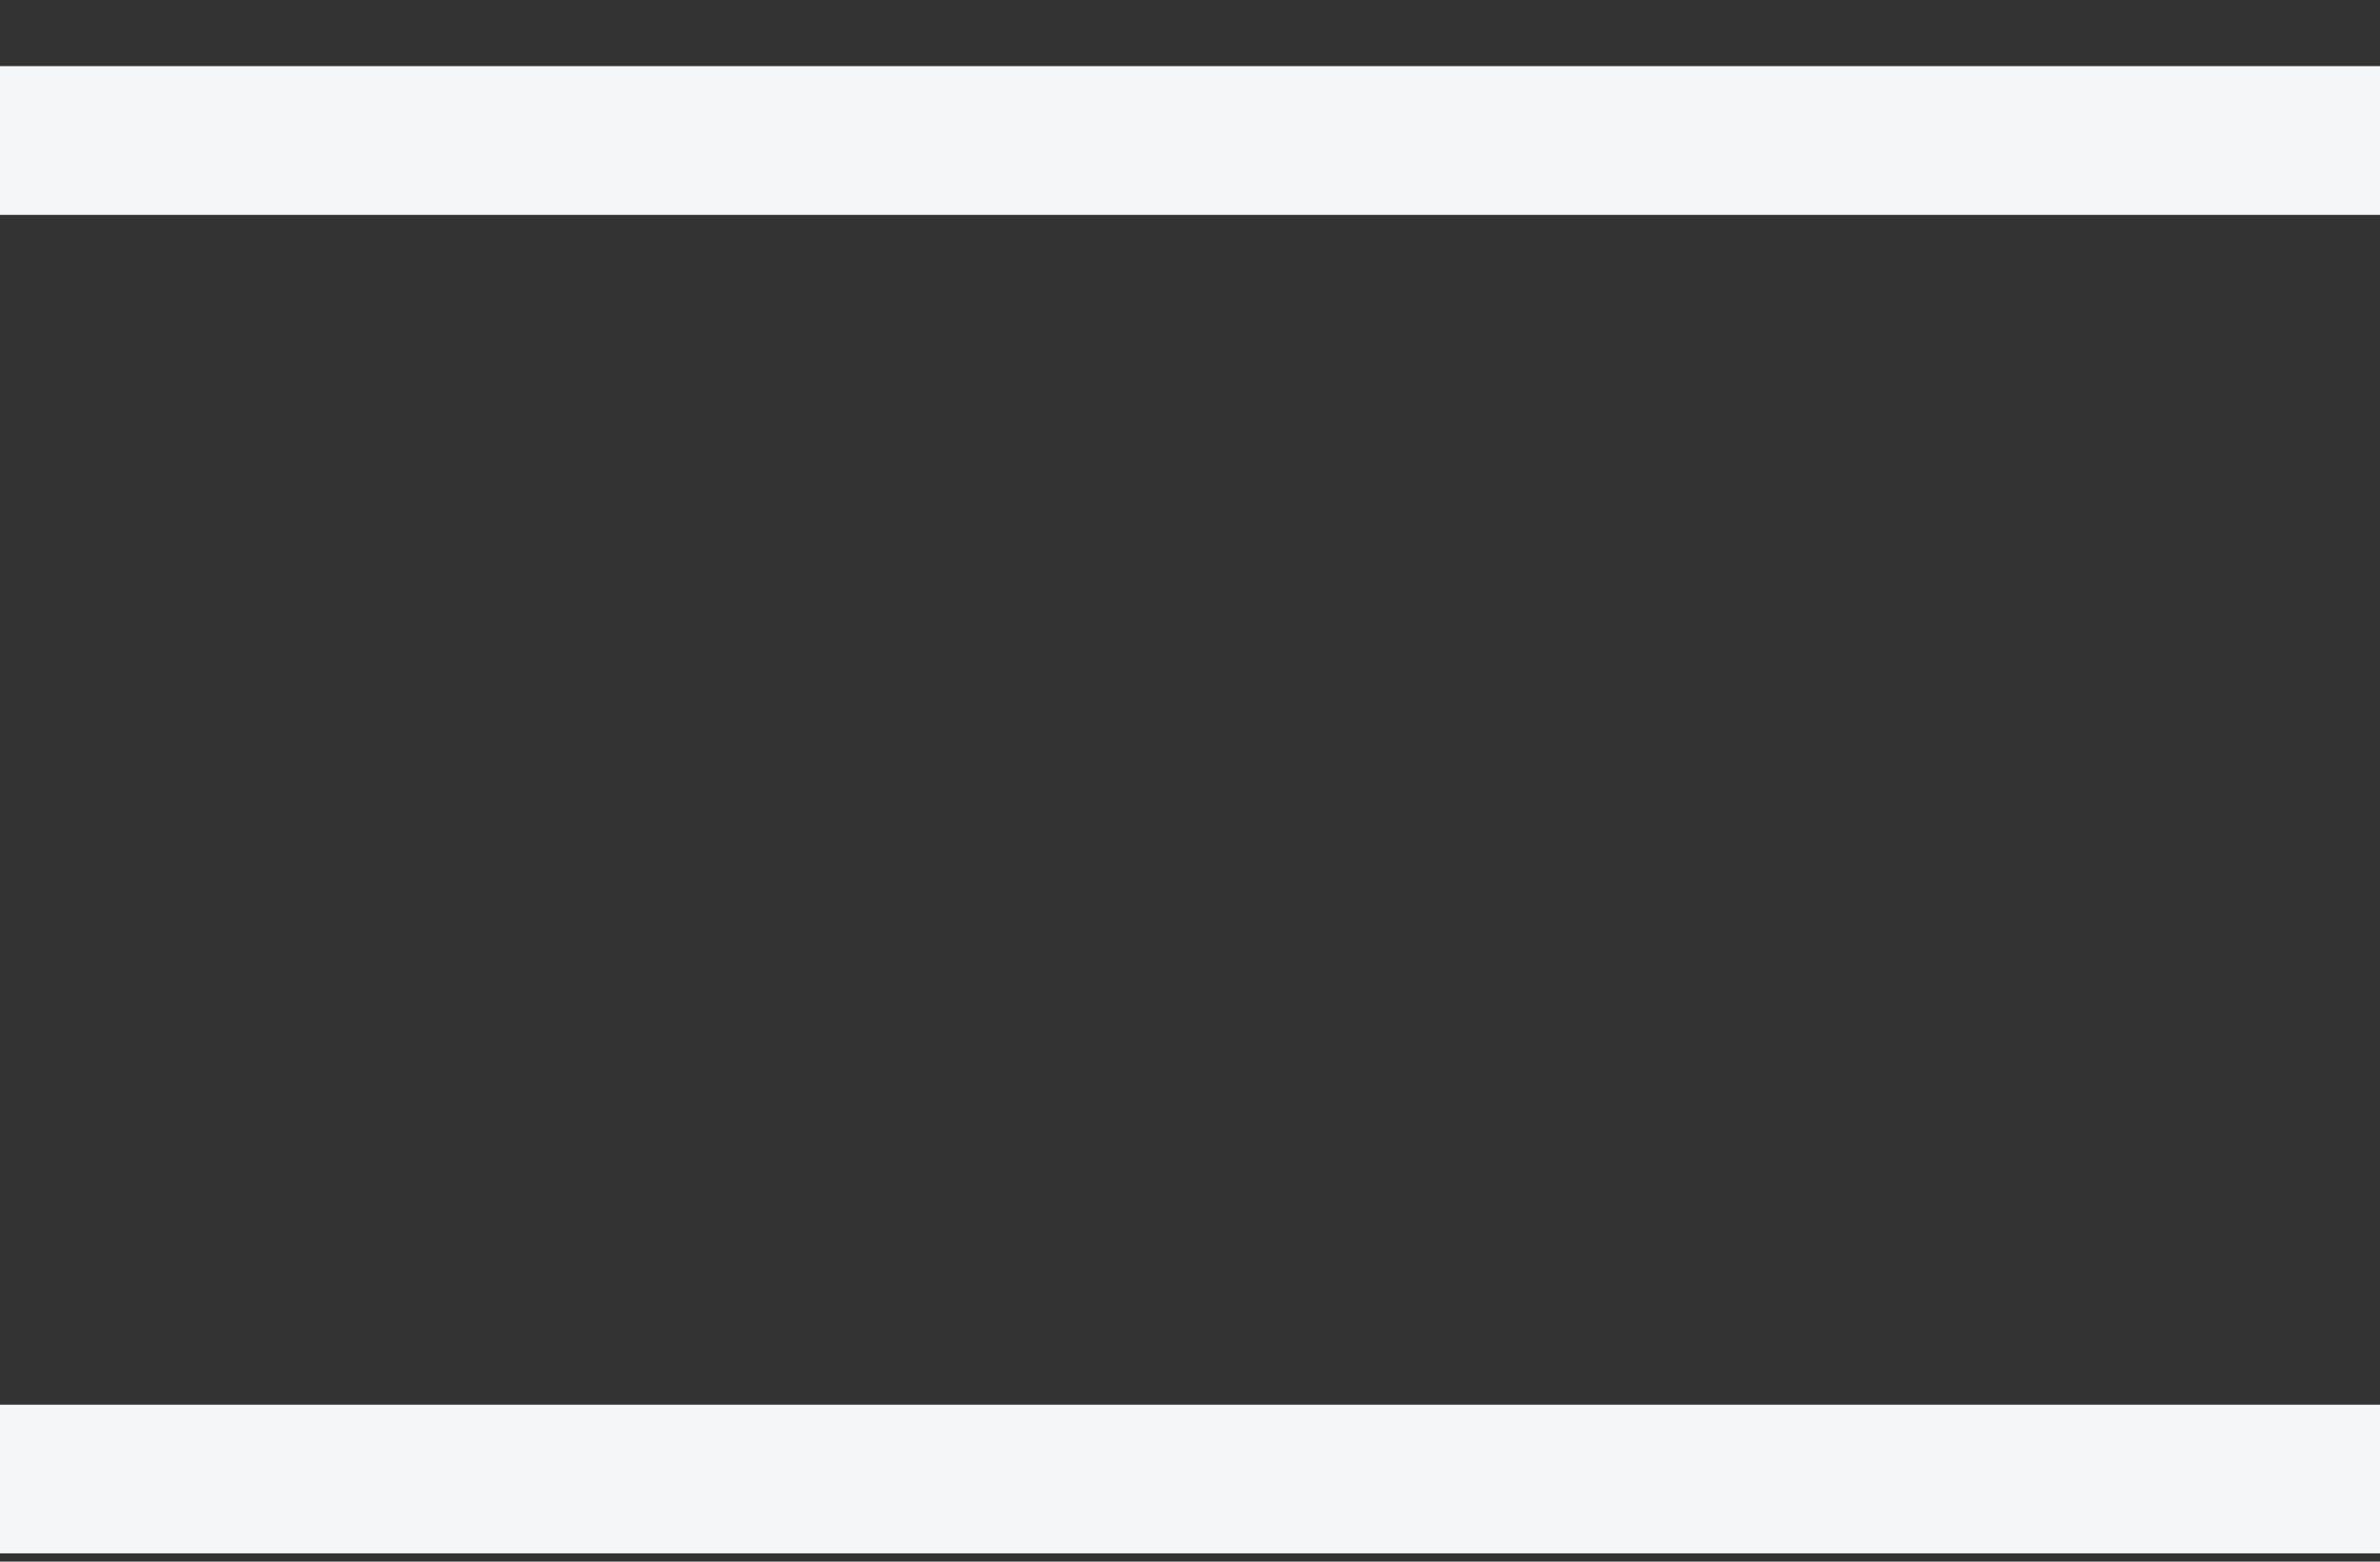 <svg width="32" height="21" viewBox="0 0 32 21" fill="none" xmlns="http://www.w3.org/2000/svg">
<rect x="0" y="0" width="32" height="21" fill="#333333" stroke="none"/>
<g clip-path="url(#clip0_796_6728)">
<rect y="0.889" width="32" height="2" fill="#F4F6F8"/>
<rect y="18.889" width="32" height="2" fill="#F4F6F8"/>
</g>
<defs>
<clipPath id="clip0_796_6728">
<rect width="32" height="20" fill="white" transform="translate(0 0.889)"/>
</clipPath>
</defs>
</svg>
